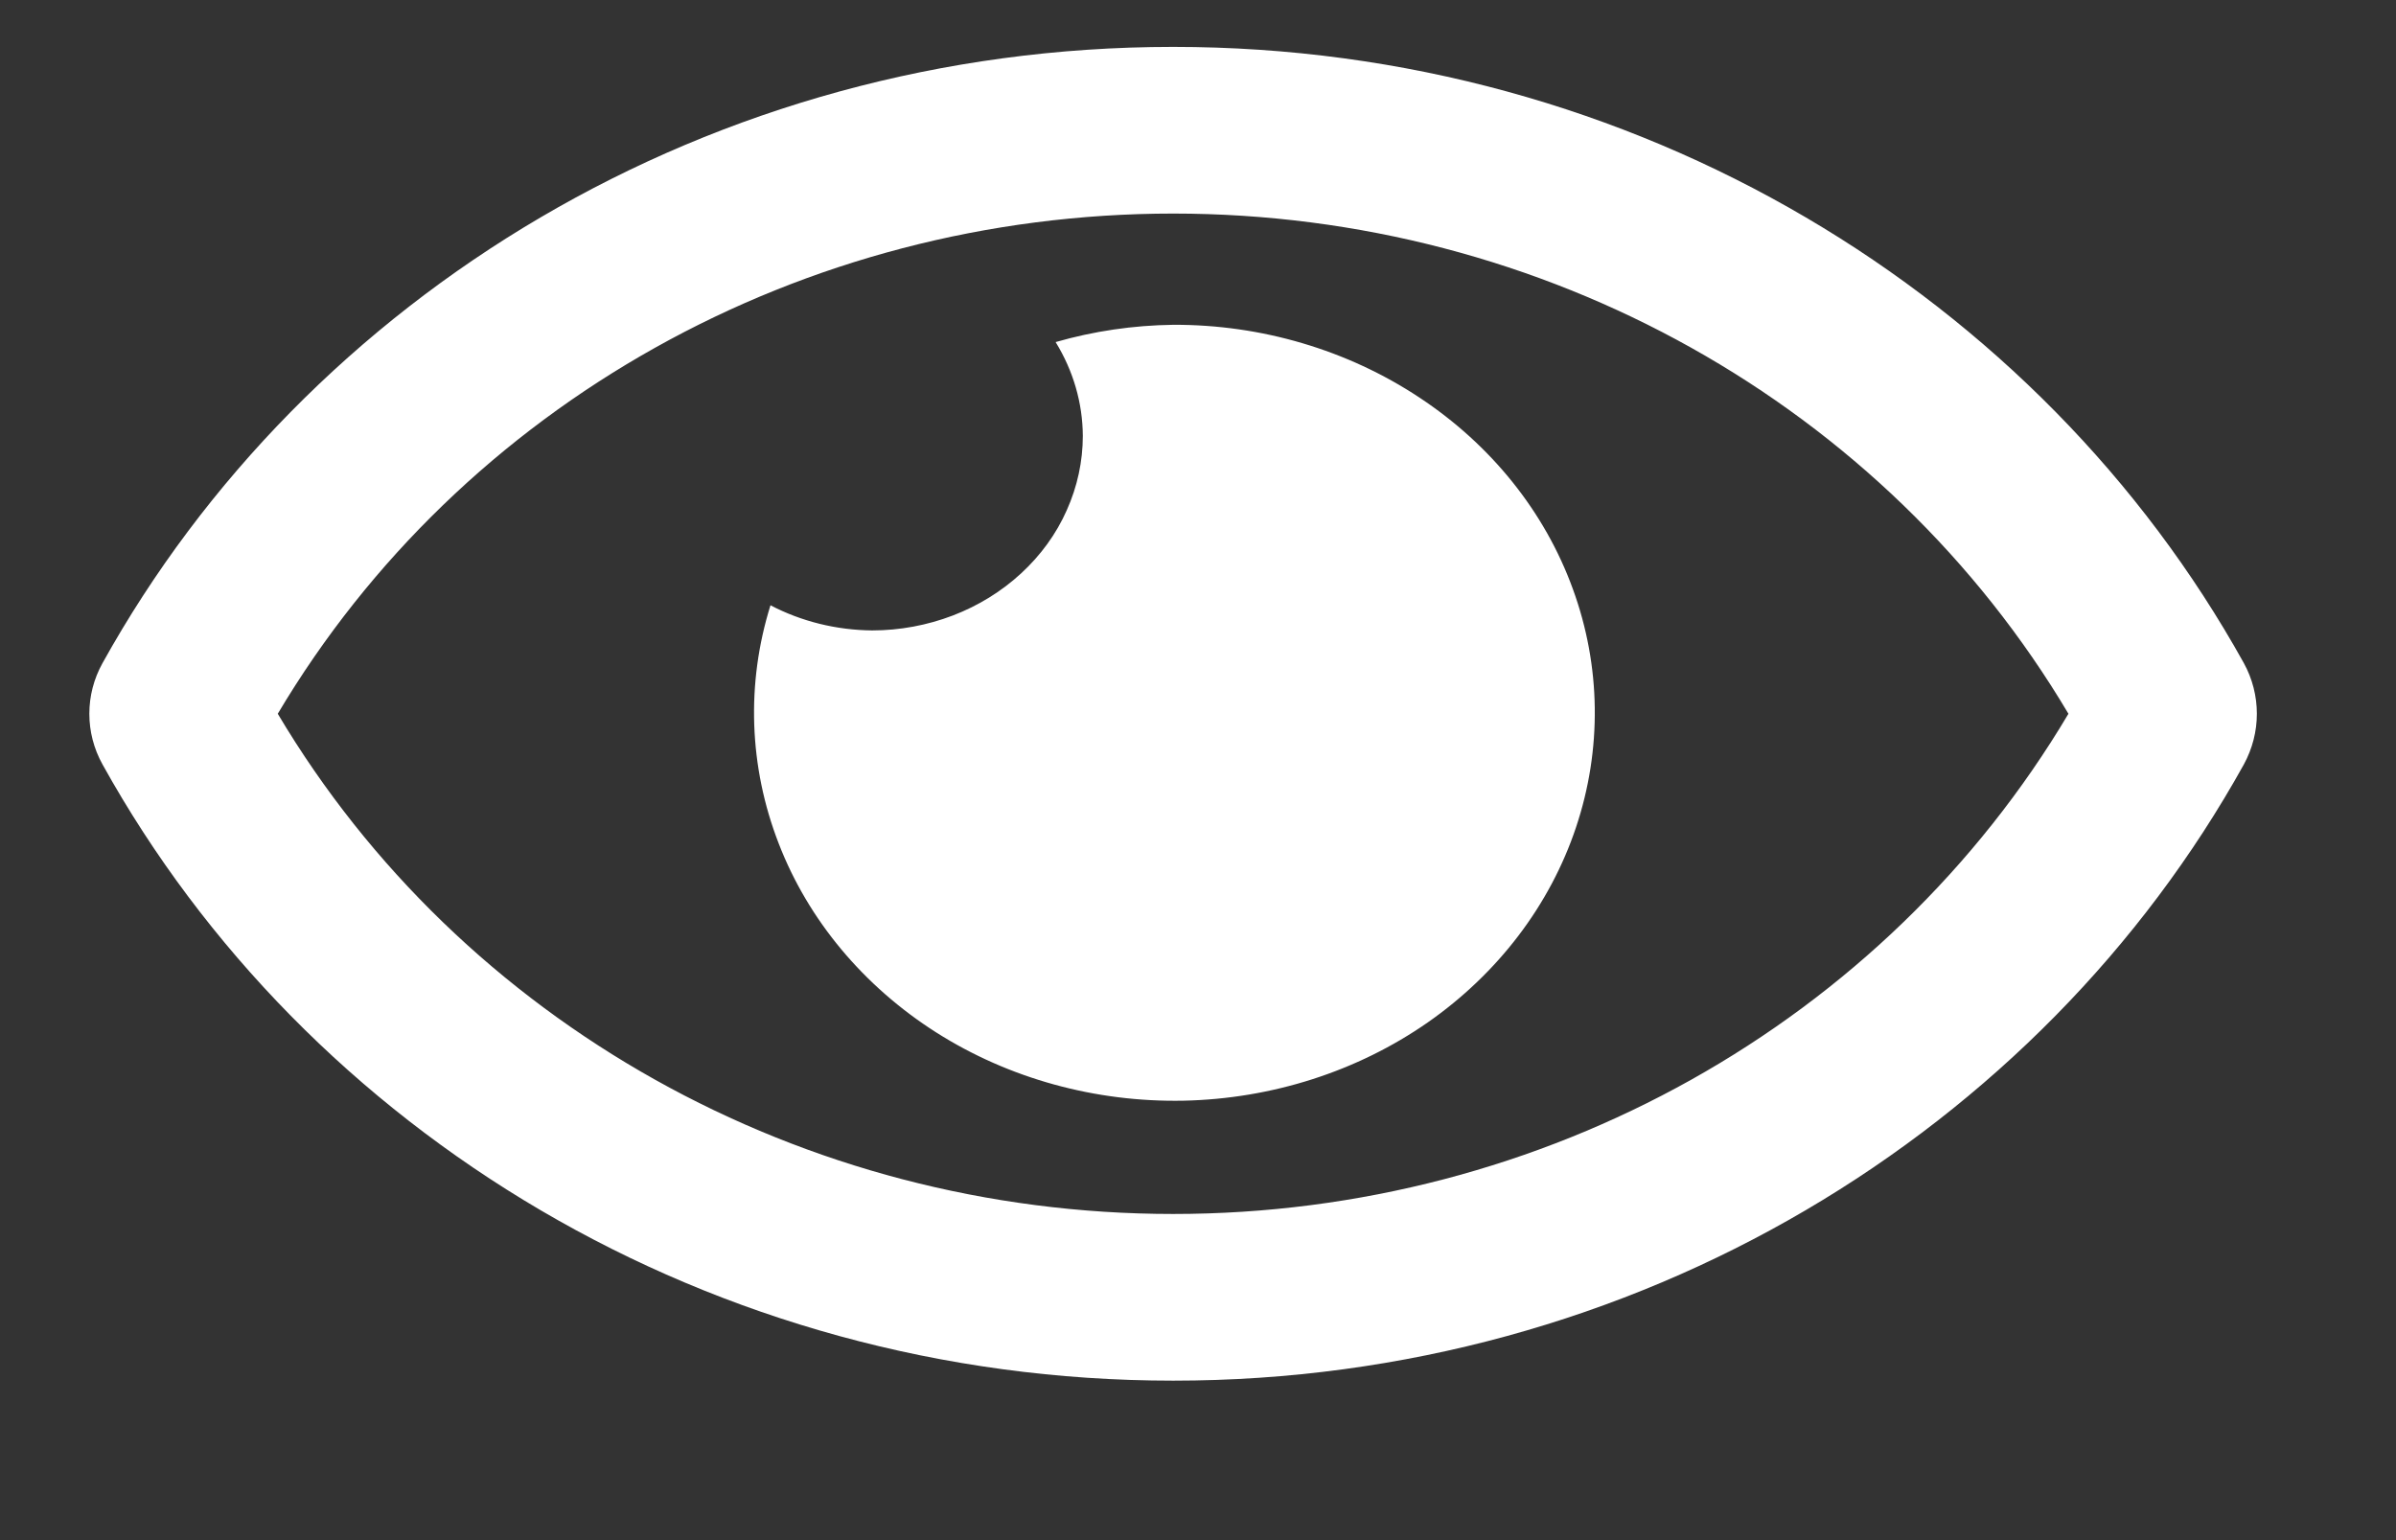 <svg width="14" height="9" viewBox="0 0 14 9" fill="none" xmlns="http://www.w3.org/2000/svg">
<rect x="0" y="0" width="14" height="9" fill="#333333" stroke="none"/>
<path d="M6.855 1.898C6.622 1.901 6.39 1.935 6.168 1.999C6.271 2.166 6.326 2.355 6.327 2.547C6.327 2.696 6.295 2.844 6.233 2.982C6.172 3.12 6.081 3.245 5.966 3.351C5.852 3.456 5.716 3.54 5.567 3.597C5.418 3.654 5.257 3.684 5.096 3.684C4.888 3.682 4.683 3.632 4.502 3.537C4.359 3.994 4.376 4.481 4.55 4.929C4.723 5.377 5.046 5.763 5.47 6.033C5.895 6.303 6.401 6.442 6.916 6.432C7.432 6.421 7.931 6.261 8.342 5.975C8.753 5.688 9.057 5.289 9.209 4.834C9.361 4.38 9.355 3.892 9.19 3.441C9.026 2.99 8.712 2.599 8.292 2.322C7.873 2.045 7.37 1.896 6.855 1.898ZM13.111 3.875C11.918 1.727 9.558 0.274 6.855 0.274C4.152 0.274 1.791 1.728 0.599 3.875C0.548 3.967 0.522 4.068 0.522 4.171C0.522 4.274 0.548 4.375 0.599 4.467C1.791 6.615 4.152 8.068 6.855 8.068C9.558 8.068 11.919 6.614 13.111 4.467C13.161 4.375 13.187 4.274 13.187 4.171C13.187 4.068 13.161 3.966 13.111 3.875ZM6.855 7.094C4.686 7.094 2.697 5.977 1.623 4.171C2.697 2.364 4.685 1.248 6.855 1.248C9.024 1.248 11.013 2.364 12.086 4.171C11.013 5.977 9.024 7.094 6.855 7.094Z" fill="white"/>
</svg>
